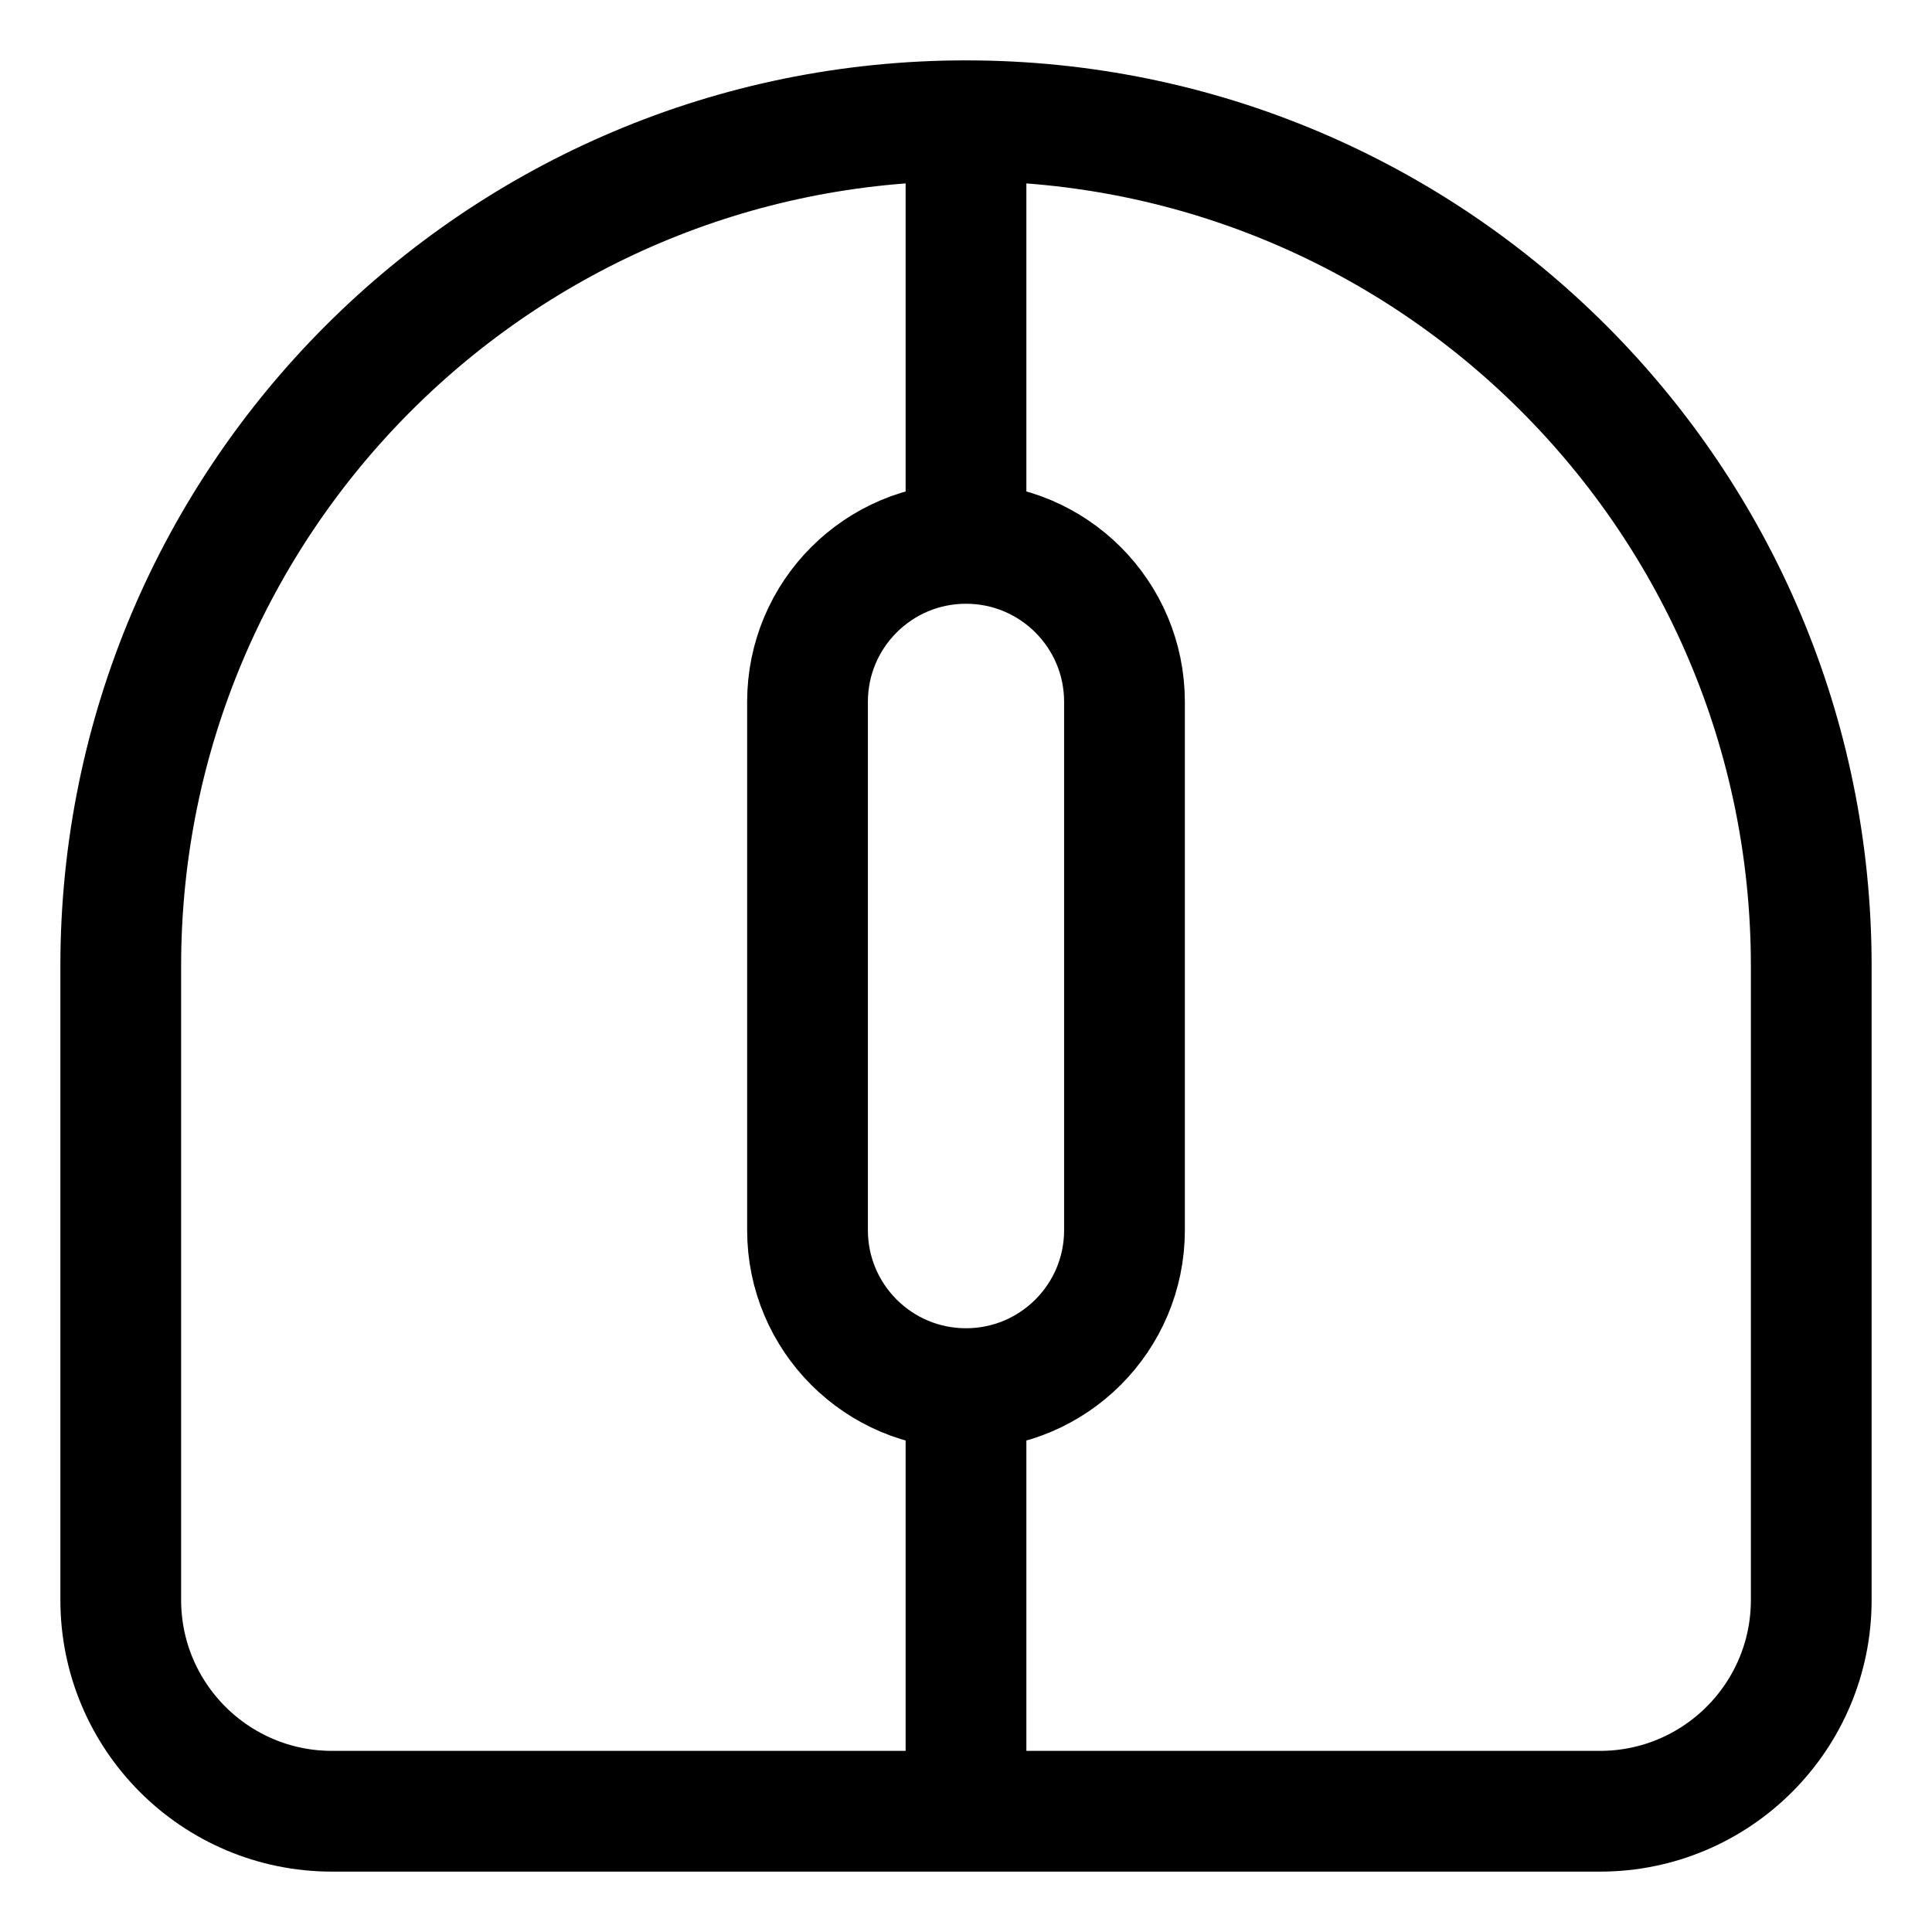 <svg width="32" height="32" viewBox="0 0 32 32" fill="none" xmlns="http://www.w3.org/2000/svg">
<path d="M16 2C23.732 2 30 8.268 30 16V26.5C30 28.433 28.433 30 26.5 30H16M16 2C8.268 2 2 8.268 2 16V26.5C2 28.433 3.567 30 5.5 30H16M16 2V9M16 30V23M16 23V23C14.55 23 13.375 21.825 13.375 20.375V16V11.625C13.375 10.175 14.55 9 16 9V9M16 23V23C17.45 23 18.625 21.825 18.625 20.375V16V11.625C18.625 10.175 17.45 9 16 9V9" stroke="black" stroke-width="2"/>
</svg>
